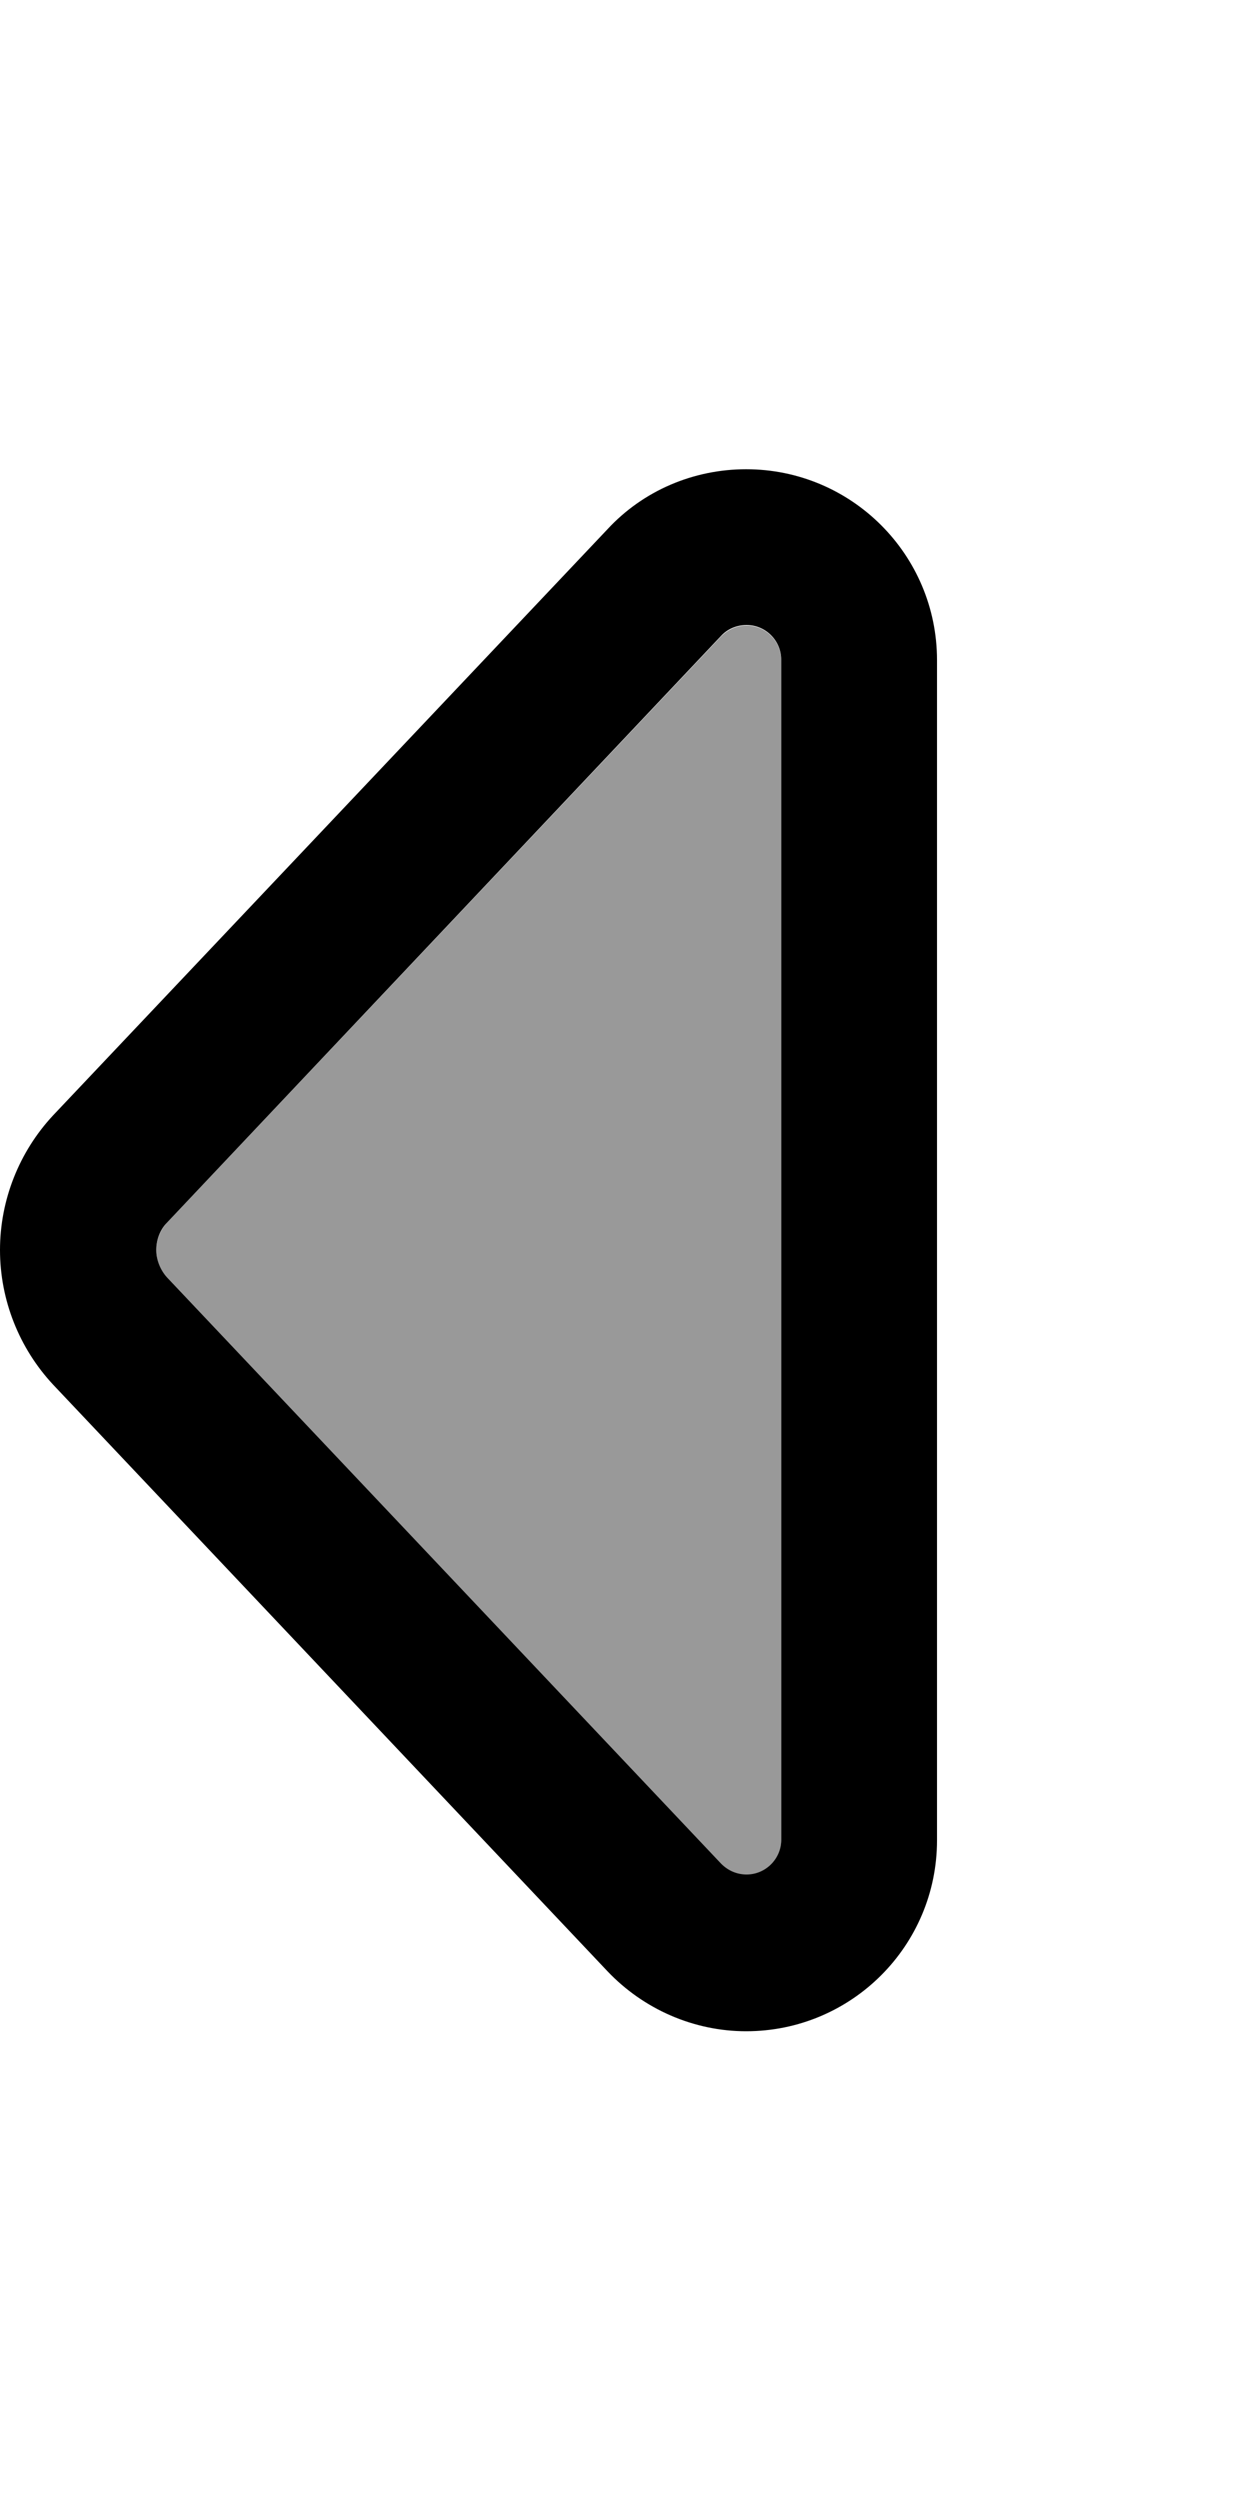 <svg xmlns="http://www.w3.org/2000/svg" viewBox="0 0 256 512"><defs><style>.fa-secondary{opacity:.4}</style></defs><path class="fa-secondary" d="M32 256c0 2.1 .8 4.2 2.2 5.6L147.7 381.8c1.3 1.4 3.2 2.2 5.2 2.2c3.9 0 7.1-3.2 7.1-7.1l0-241.7c0-3.9-3.2-7.1-7.1-7.1c-2 0-3.8 .8-5.2 2.2L34.2 250.4c-1.3 1.4-2.2 3.5-2.2 5.6z"/><path class="fa-primary" d="M34.2 261.6c-1.3-1.4-2.2-3.5-2.2-5.6s.8-4.2 2.2-5.6L147.7 130.2c1.3-1.4 3.2-2.2 5.2-2.2c3.9 0 7.1 3.2 7.1 7.1l0 241.7c0 3.9-3.2 7.1-7.1 7.1c-2 0-3.8-.8-5.2-2.2L34.2 261.6zm-23.3 22L124.4 403.7c7.4 7.8 17.7 12.3 28.4 12.3c21.6 0 39.1-17.5 39.1-39.1l0-241.7c0-21.6-17.5-39.1-39.1-39.1c-10.8 0-21.1 4.4-28.4 12.3L10.9 228.4C3.9 235.9 0 245.8 0 256s3.9 20.1 10.9 27.6z"/></svg>